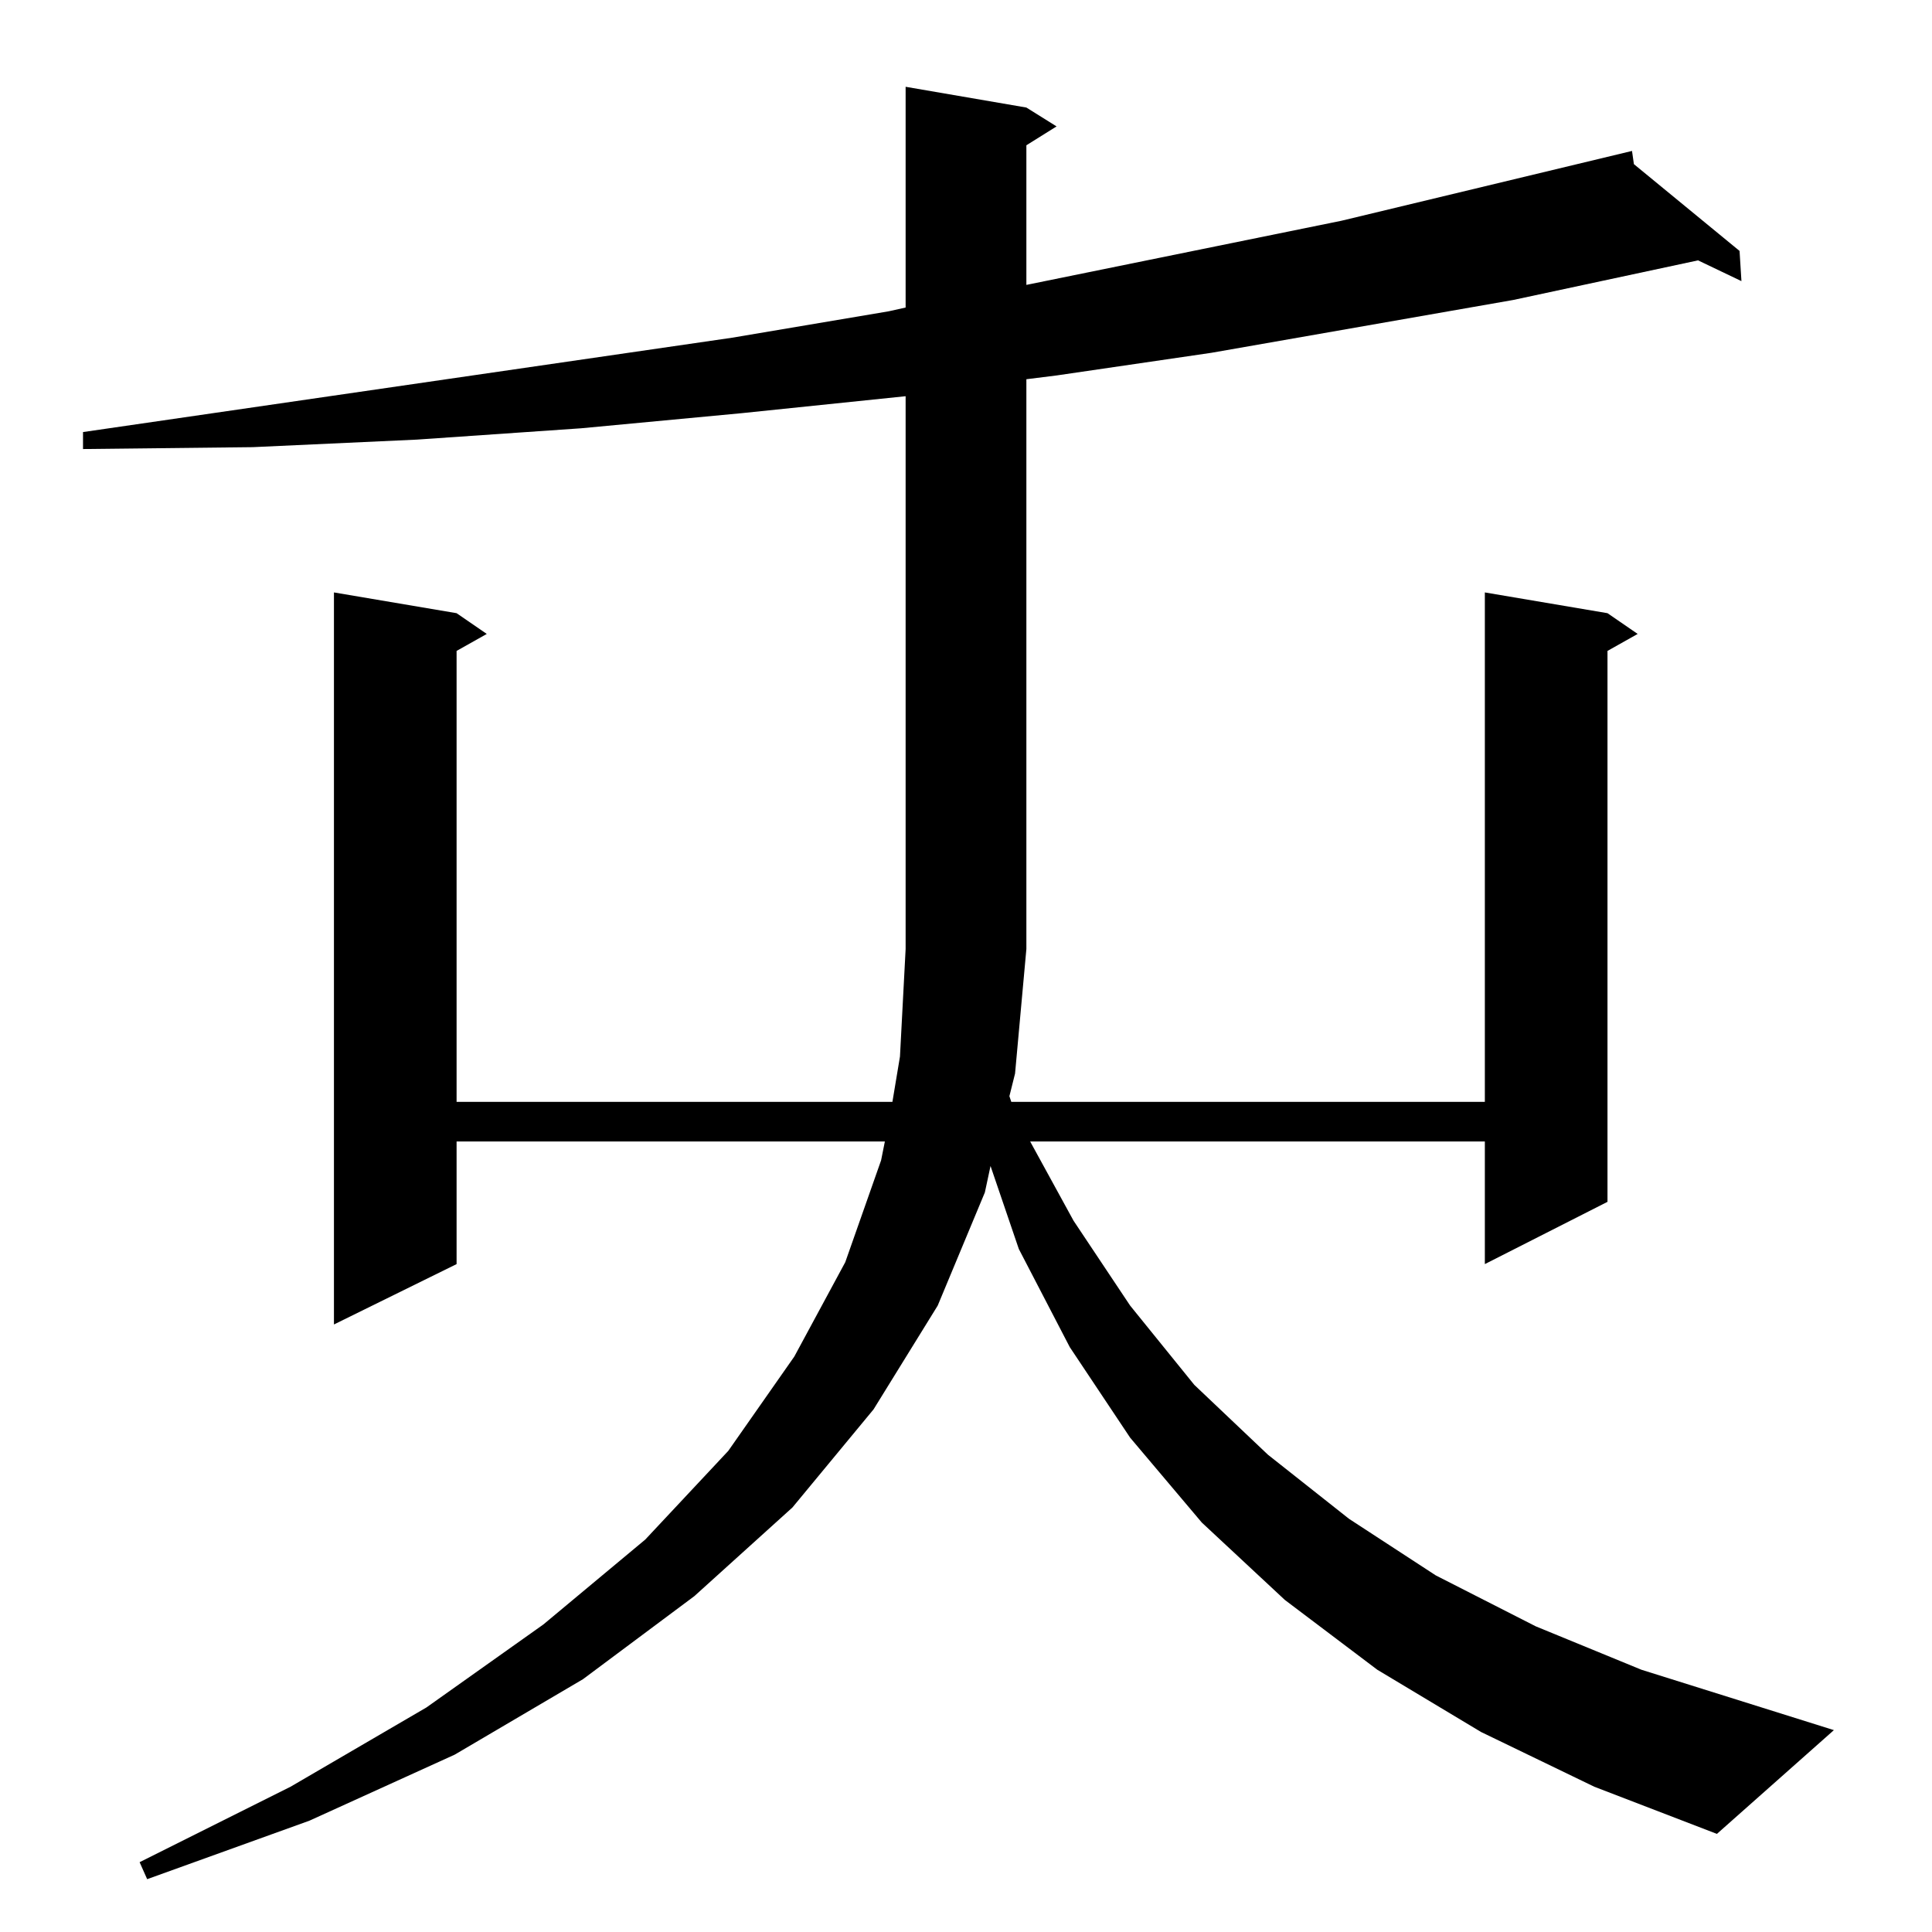 <?xml version="1.0" standalone="no"?>
<!DOCTYPE svg PUBLIC "-//W3C//DTD SVG 1.1//EN" "http://www.w3.org/Graphics/SVG/1.1/DTD/svg11.dtd" >
<svg xmlns="http://www.w3.org/2000/svg" xmlns:xlink="http://www.w3.org/1999/xlink" version="1.1" viewBox="0 -144 1024 1024">
  <g transform="matrix(1 0 0 -1 0 880)">
   <path fill="currentColor"
d="M785 106l-55 33l-49 37l-44 41l-38 45l-32 48l-27 52l-15 44l-3 -14l-25 -60l-34 -55l-43 -52l-52 -47l-59 -44l-68 -40l-77 -35l-86 -31l-4 9l80 40l72 42l62 44l54 45l44 47l35 50l27 50l19 54l2 10h-227v-65l-65 -32v388l65 -11l16 -11l-16 -9v-239h231l4 24l3 57v293
l-87 -9l-85 -8l-87 -6l-87 -4l-90 -1v9l344 50l83 14l9 2v117l64 -11l16 -10l-16 -10v-74l167 34l154 37l1 -7l56 -46l1 -16l-23 11l-98 -21l-160 -28l-82 -12l-16 -2v-302l-6 -66l-3 -12l1 -3h251v270l65 -11l16 -11l-16 -9v-292l-65 -33v65h-241l23 -42l30 -45l34 -42
l39 -37l43 -34l46 -30l53 -27l56 -23l102 -32l-62 -55l-65 25z" />
  </g>

</svg>
